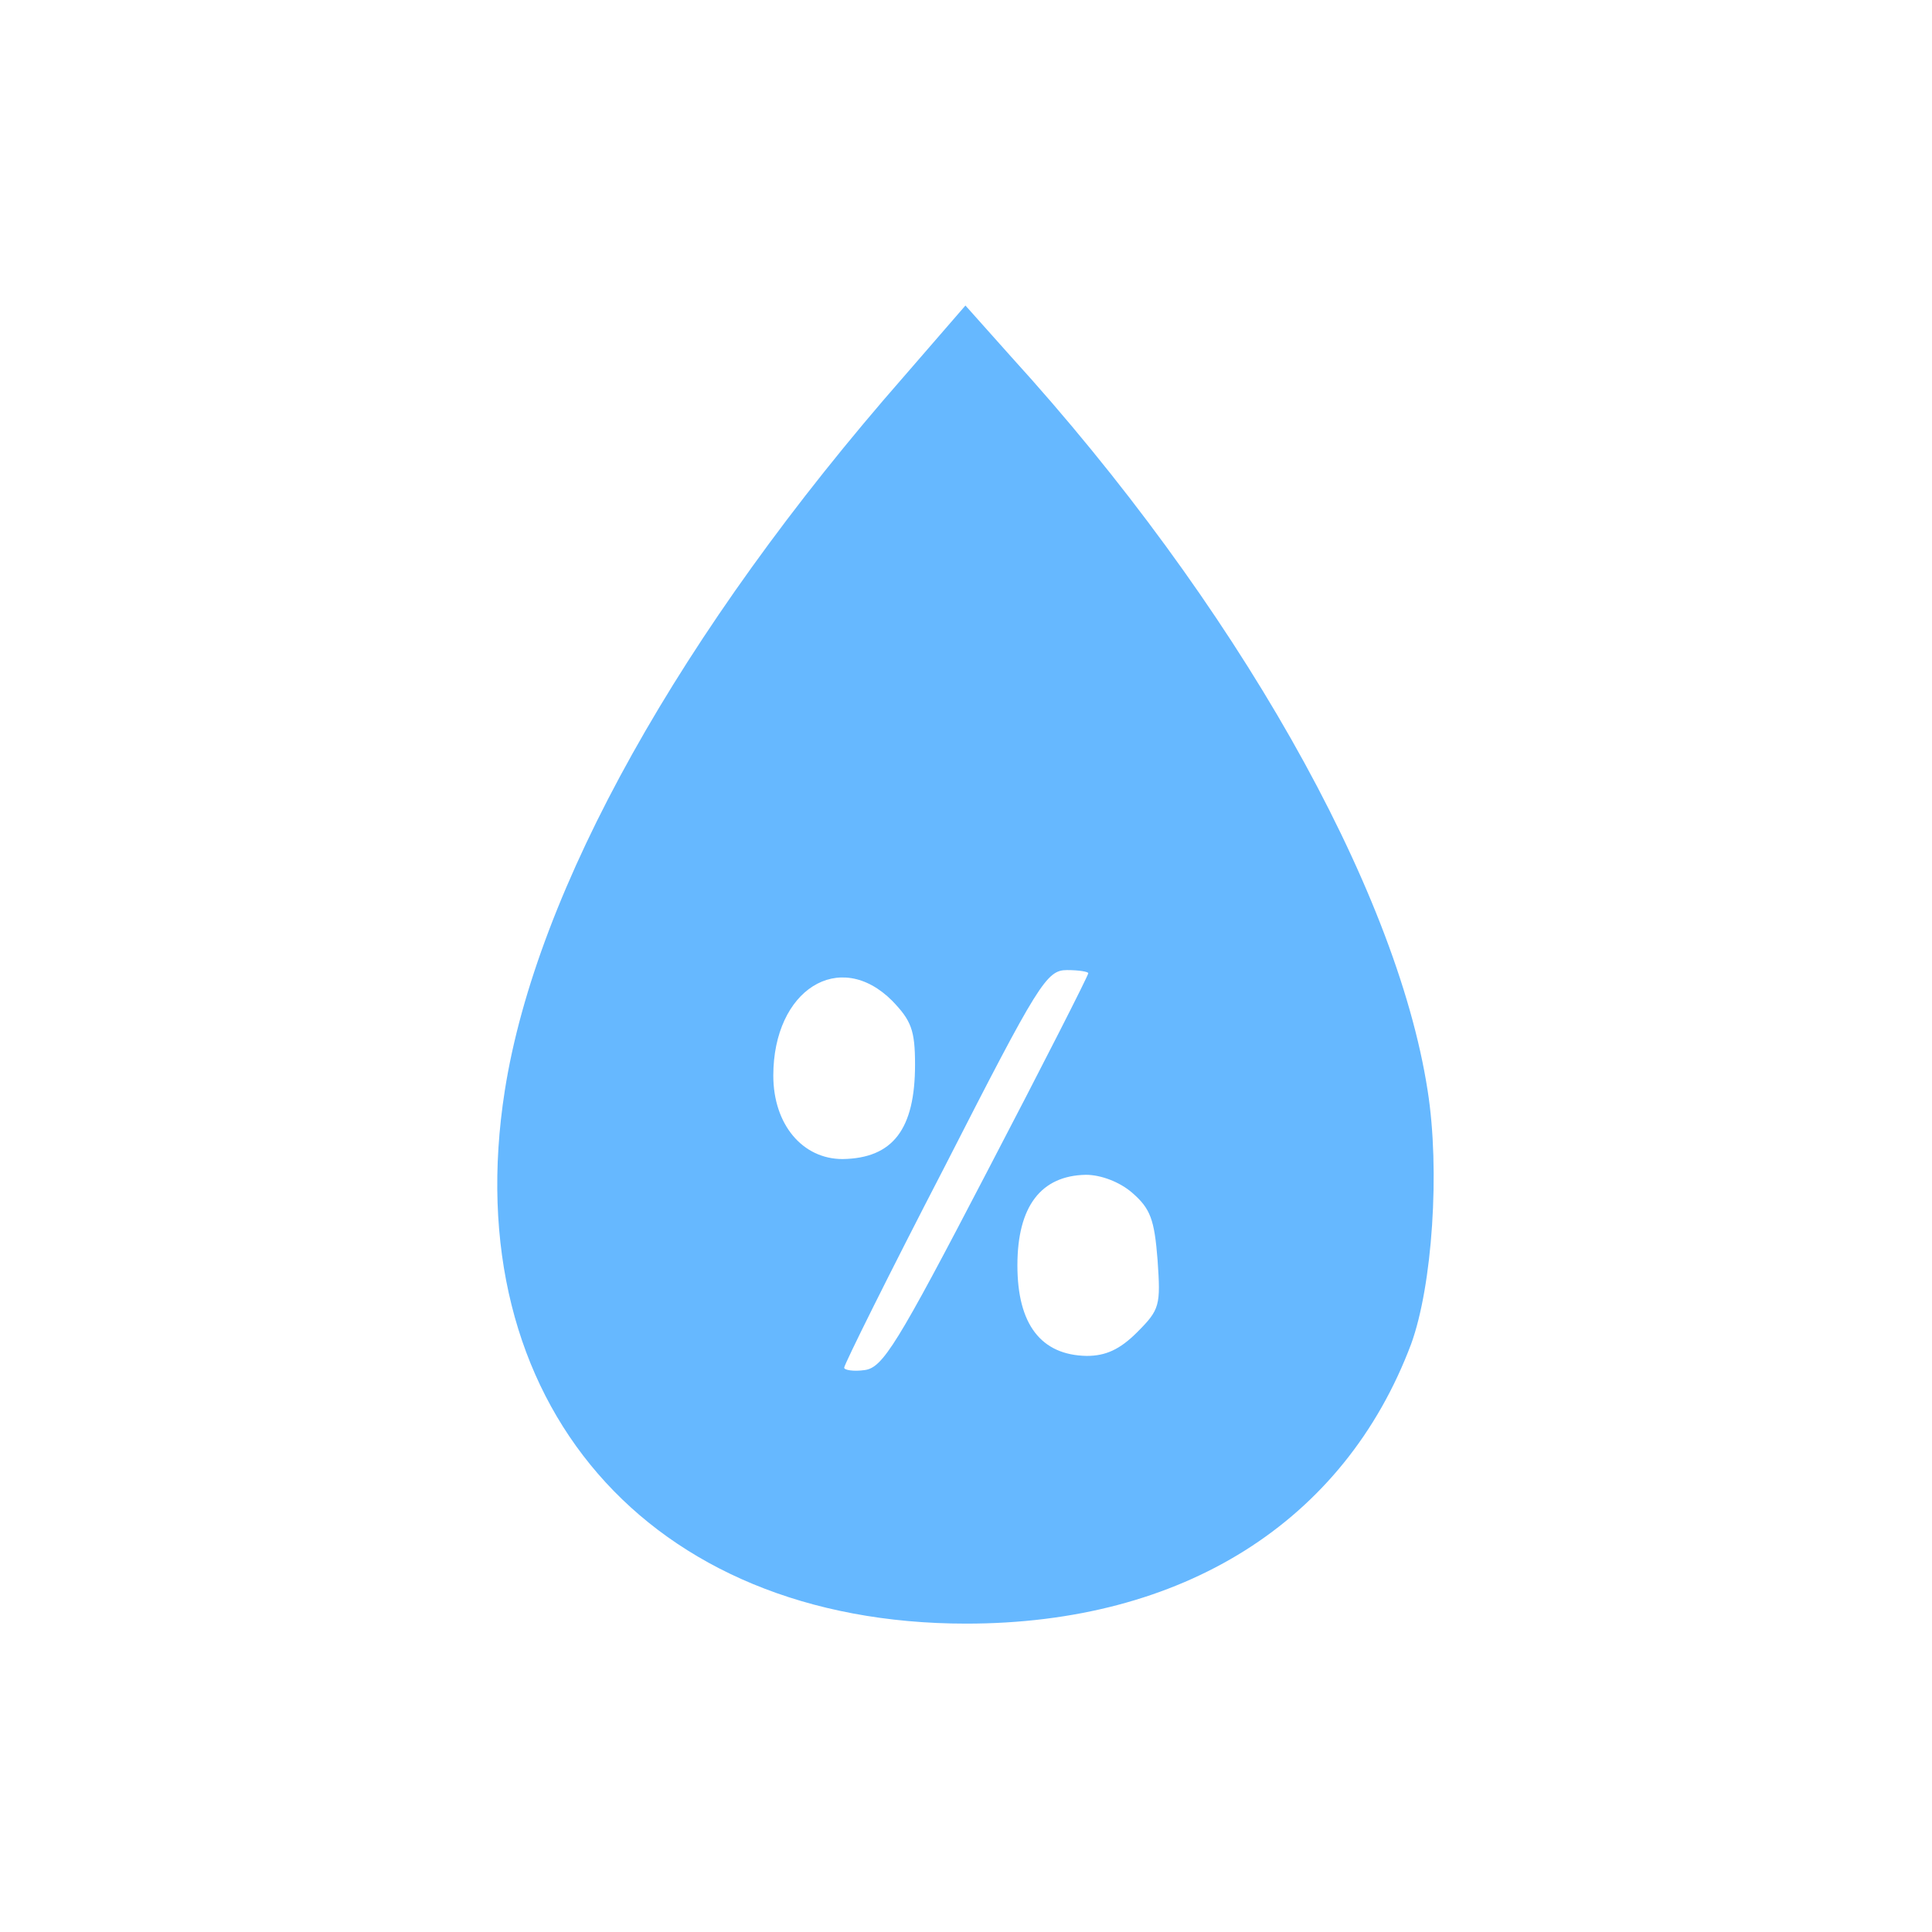 <svg id="SvgjsSvg1001" width="288" height="288" xmlns="http://www.w3.org/2000/svg" version="1.1" xmlns:xlink="http://www.w3.org/1999/xlink" xmlns:svgjs="http://svgjs.com/svgjs"><defs id="SvgjsDefs1002"></defs><g id="SvgjsG1008" transform="matrix(0.917,0,0,0.917,11.985,11.974)"><svg xmlns="http://www.w3.org/2000/svg" width="288" height="288" version="1.0" viewBox="0 0 225 225"><path d="M1046 1874 c-284 -324 -467 -652 -507 -907 -62 -395 182 -677 586-677 275 0 480 129 565 355 27 74 37 221 21 322 -40 259 -246 621 -529 932
l-58 65 -78 -90z m234 -758 c0 -3 -58 -117 -129 -253 -114 -219 -132 -248
-155 -251 -14 -2 -26 0 -26 3 0 4 57 119 128 256 119 233 129 249 155 249 15
0 27 -2 27 -4z m-249 -35 c24 -25 29 -37 29 -81 0 -82 -28 -119 -92 -120 -51
0 -88 44 -88 106 0 109 84 162 151 95z m305 -244 c23 -20 28 -34 32 -85 4 -58
3 -63 -26 -92 -22 -22 -40 -30 -64 -30 -58 1 -88 40 -88 115 0 75 30 114 87
115 19 0 43 -9 59 -23z" transform="matrix(.1 0 0 -.1 0 225)" fill="#66b8ff" class="color000 svgShape"></path></svg></g></svg>